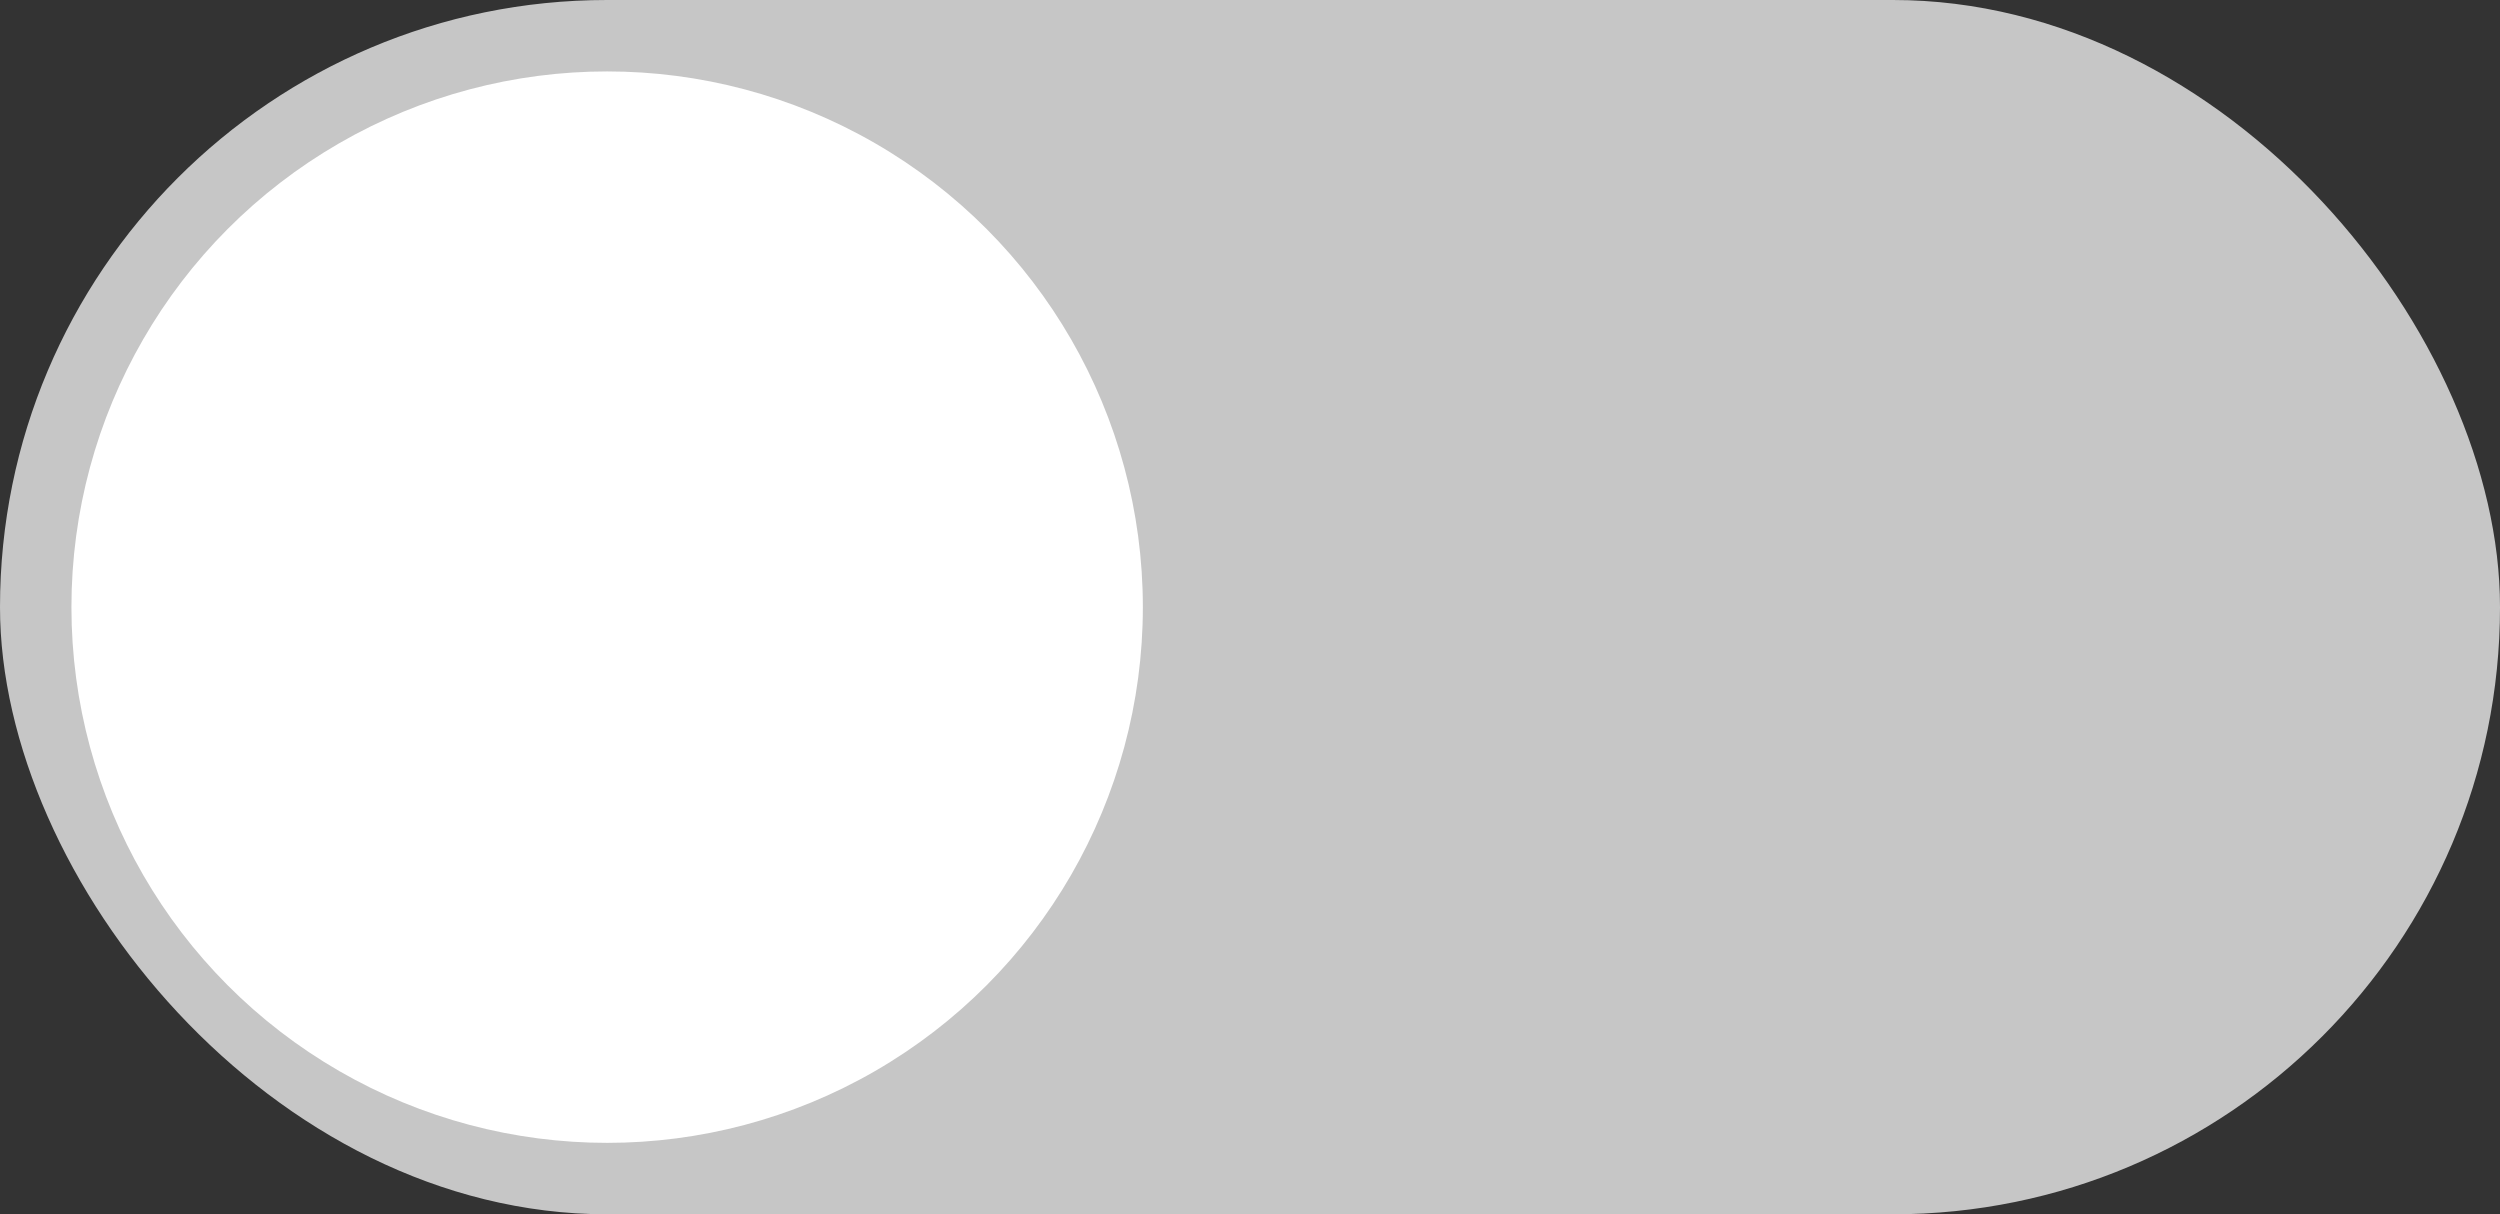 <svg xmlns="http://www.w3.org/2000/svg" width="35" height="17" viewBox="0 0 35 17">
  <rect x="0" y="0" width="35" height="17" fill="#333333" stroke="none"/>
  <g id="Group_11454" data-name="Group 11454" transform="translate(-306 -345)">
    <rect id="Rectangle_225" data-name="Rectangle 225" width="35" height="17" rx="8.5" transform="translate(306 345)" fill="#c6c6c6"/>
    <circle id="Ellipse_46" data-name="Ellipse 46" cx="7.5" cy="7.5" r="7.5" transform="translate(307 346)" fill="#fff"/>
  </g>
</svg>
